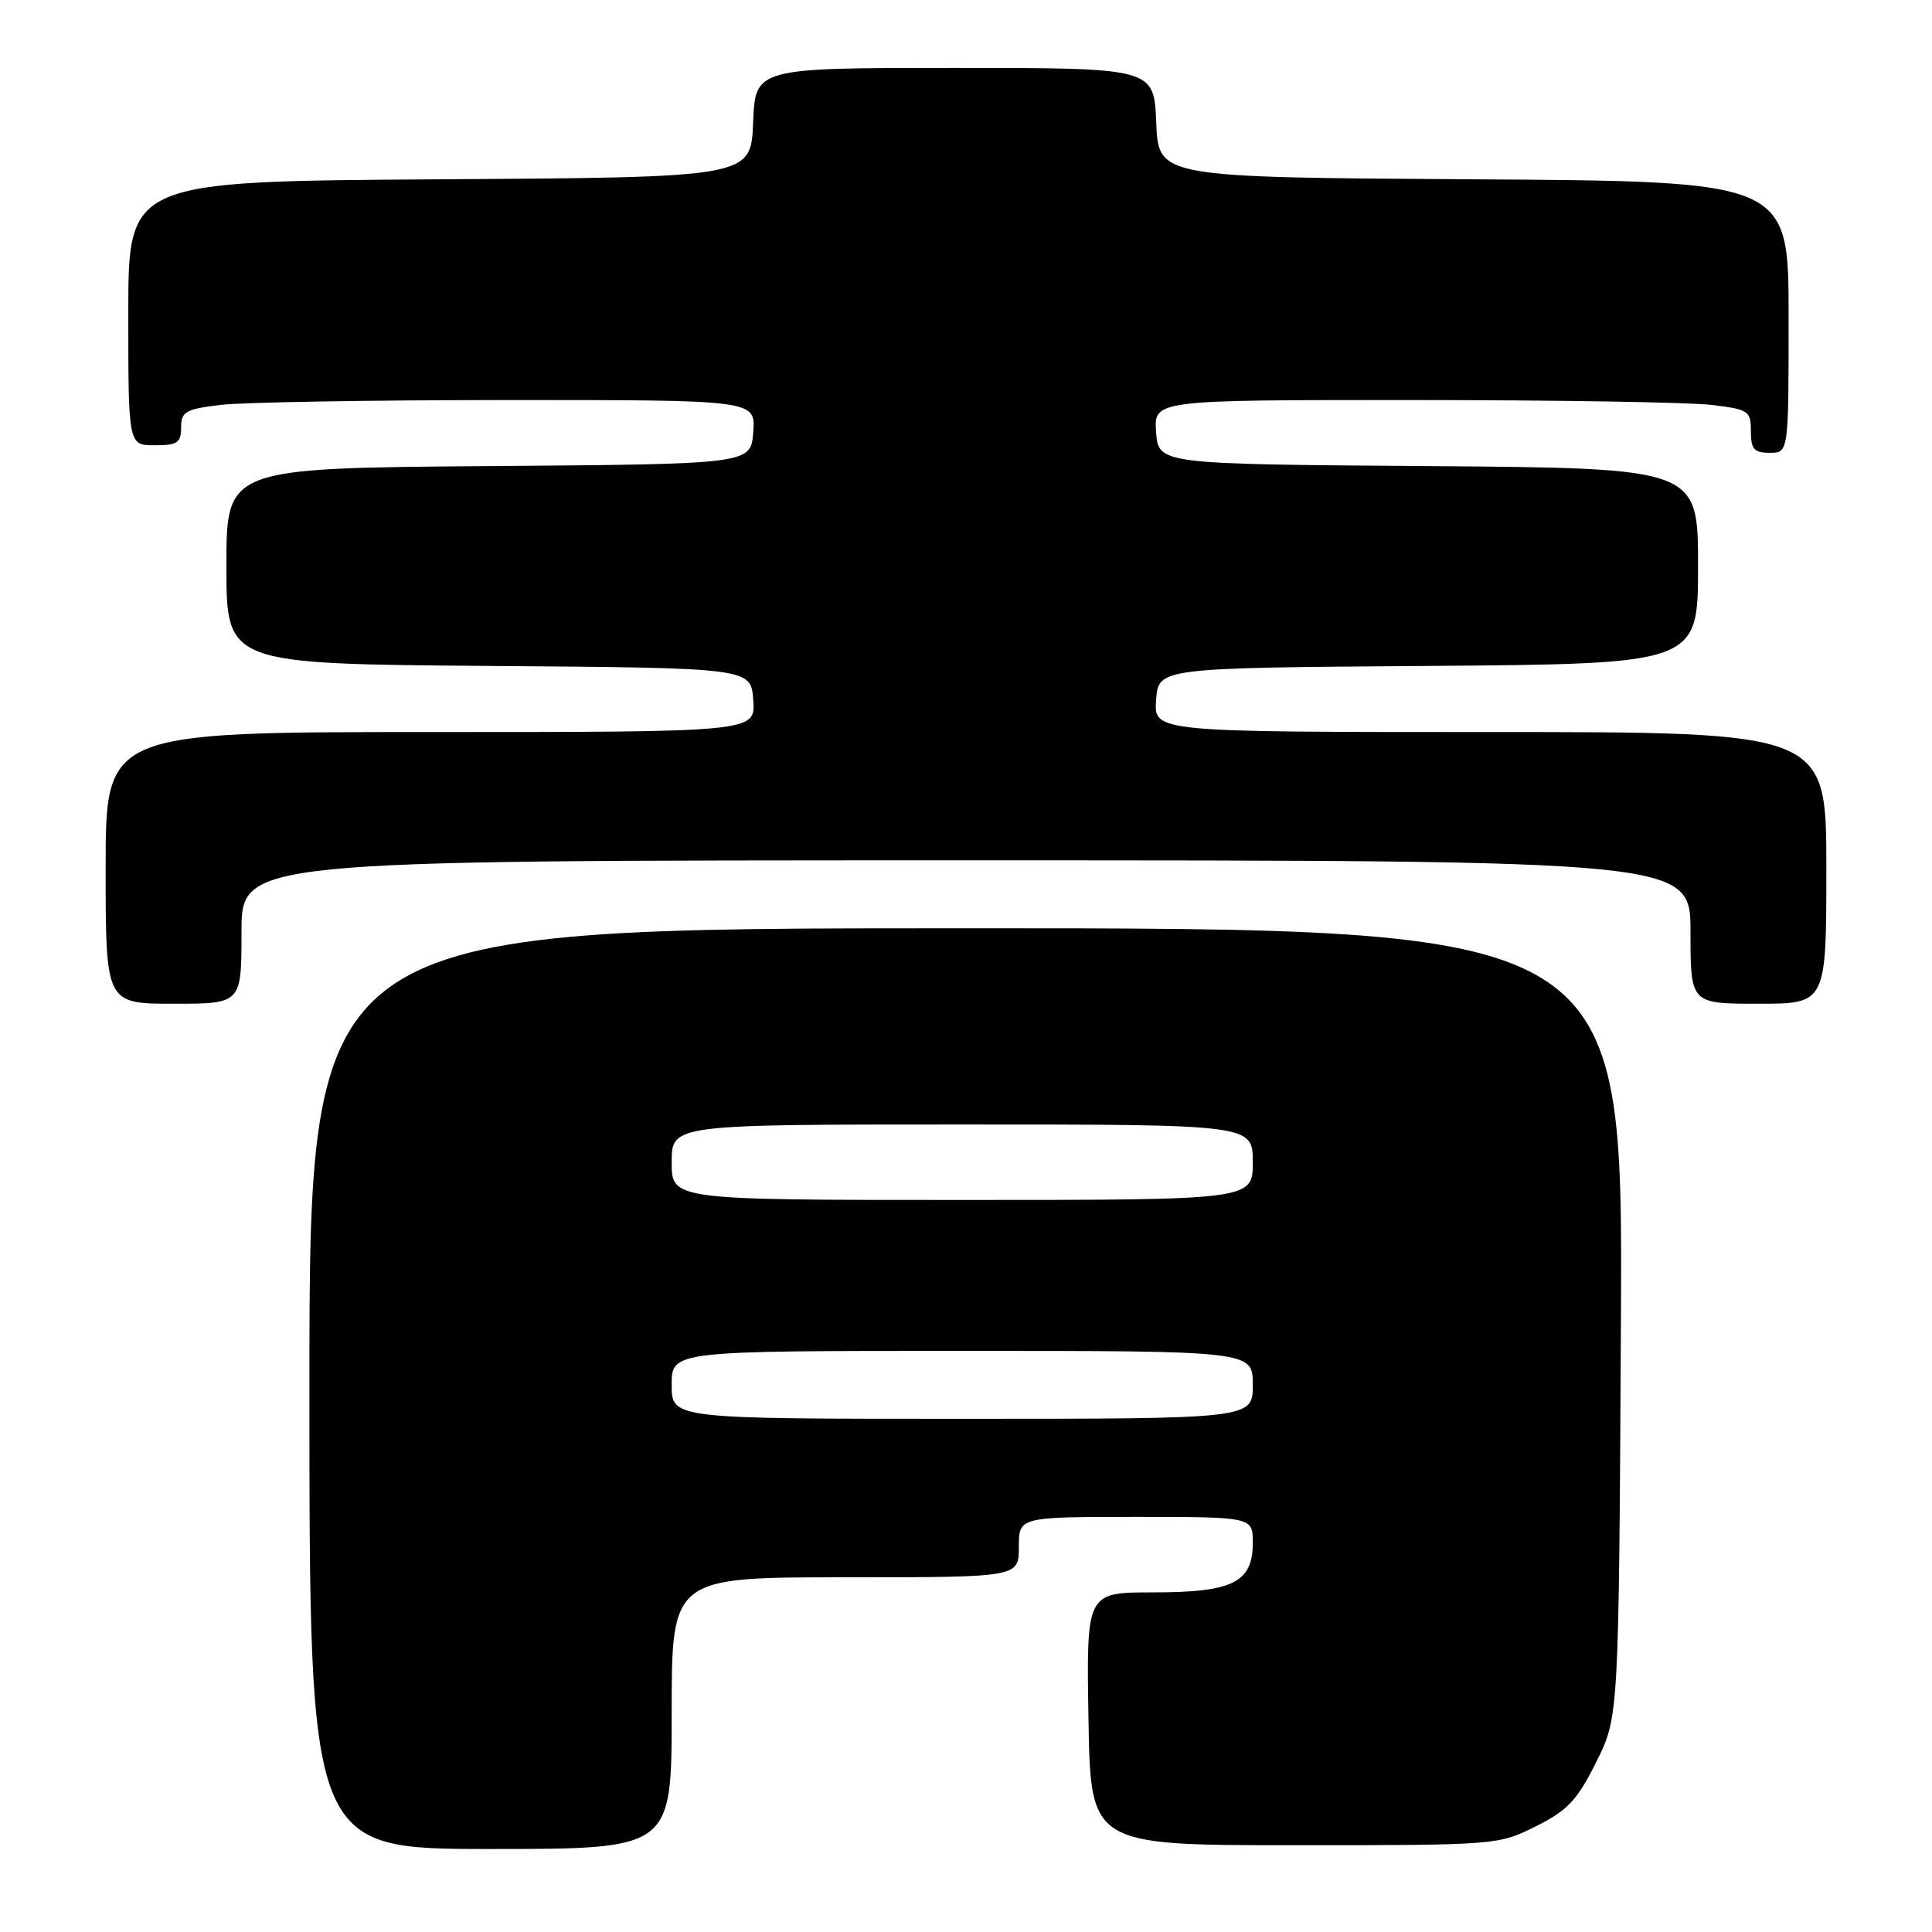 <?xml version="1.0" encoding="UTF-8" standalone="no"?>
<!DOCTYPE svg PUBLIC "-//W3C//DTD SVG 1.1//EN" "http://www.w3.org/Graphics/SVG/1.1/DTD/svg11.dtd" >
<svg xmlns="http://www.w3.org/2000/svg" xmlns:xlink="http://www.w3.org/1999/xlink" version="1.1" viewBox="0 0 256 256">
 <g >
 <path fill="currentColor"
d=" M 89.00 227.00 C 89.00 209.00 89.00 209.00 112.00 209.00 C 135.00 209.00 135.00 209.00 135.00 205.00 C 135.00 201.00 135.00 201.00 150.50 201.00 C 166.00 201.00 166.00 201.00 166.00 204.44 C 166.00 209.69 163.35 211.00 152.75 211.00 C 143.95 211.00 143.95 211.00 144.23 227.75 C 144.50 244.50 144.50 244.50 171.50 244.50 C 198.30 244.50 198.54 244.48 203.50 242.00 C 207.72 239.89 208.97 238.57 211.50 233.50 C 214.50 227.50 214.50 227.50 214.78 175.25 C 215.05 123.00 215.05 123.00 128.03 123.00 C 41.00 123.00 41.00 123.00 41.00 184.00 C 41.00 245.00 41.00 245.00 65.00 245.00 C 89.00 245.00 89.00 245.00 89.00 227.00 Z  M 32.00 123.50 C 32.00 114.00 32.00 114.00 128.00 114.00 C 224.00 114.00 224.00 114.00 224.00 123.50 C 224.00 133.00 224.00 133.00 233.00 133.00 C 242.00 133.00 242.00 133.00 242.00 115.00 C 242.00 97.00 242.00 97.00 197.44 97.00 C 152.89 97.00 152.89 97.00 153.19 92.75 C 153.50 88.50 153.50 88.50 189.25 88.24 C 225.00 87.97 225.00 87.97 225.00 75.00 C 225.00 62.03 225.00 62.03 189.25 61.76 C 153.50 61.50 153.50 61.50 153.19 57.25 C 152.89 53.00 152.89 53.00 187.19 53.01 C 206.06 53.01 223.86 53.30 226.75 53.65 C 231.71 54.24 232.00 54.44 232.00 57.14 C 232.00 59.52 232.42 60.00 234.50 60.00 C 237.00 60.00 237.00 60.00 237.00 42.01 C 237.00 24.02 237.00 24.02 195.25 23.76 C 153.50 23.50 153.50 23.50 153.21 16.25 C 152.91 9.00 152.91 9.00 126.50 9.00 C 100.09 9.00 100.09 9.00 99.79 16.25 C 99.50 23.50 99.50 23.50 58.25 23.76 C 17.00 24.02 17.00 24.02 17.00 41.51 C 17.00 59.00 17.00 59.00 20.50 59.00 C 23.51 59.00 24.00 58.67 24.00 56.64 C 24.00 54.54 24.58 54.21 29.25 53.65 C 32.14 53.30 49.26 53.01 67.31 53.01 C 100.11 53.00 100.11 53.00 99.81 57.25 C 99.50 61.50 99.50 61.50 64.75 61.76 C 30.00 62.03 30.00 62.03 30.00 75.00 C 30.00 87.97 30.00 87.97 64.75 88.24 C 99.50 88.50 99.50 88.50 99.81 92.75 C 100.11 97.00 100.11 97.00 57.06 97.00 C 14.00 97.00 14.00 97.00 14.00 115.00 C 14.00 133.00 14.00 133.00 23.00 133.00 C 32.00 133.00 32.00 133.00 32.00 123.50 Z  M 89.00 183.50 C 89.00 179.00 89.00 179.00 127.50 179.00 C 166.00 179.00 166.00 179.00 166.00 183.50 C 166.00 188.00 166.00 188.00 127.50 188.00 C 89.00 188.00 89.00 188.00 89.00 183.50 Z  M 89.00 154.00 C 89.00 149.00 89.00 149.00 127.50 149.00 C 166.00 149.00 166.00 149.00 166.00 154.00 C 166.00 159.00 166.00 159.00 127.50 159.00 C 89.00 159.00 89.00 159.00 89.00 154.00 Z "/>
</g>
</svg>